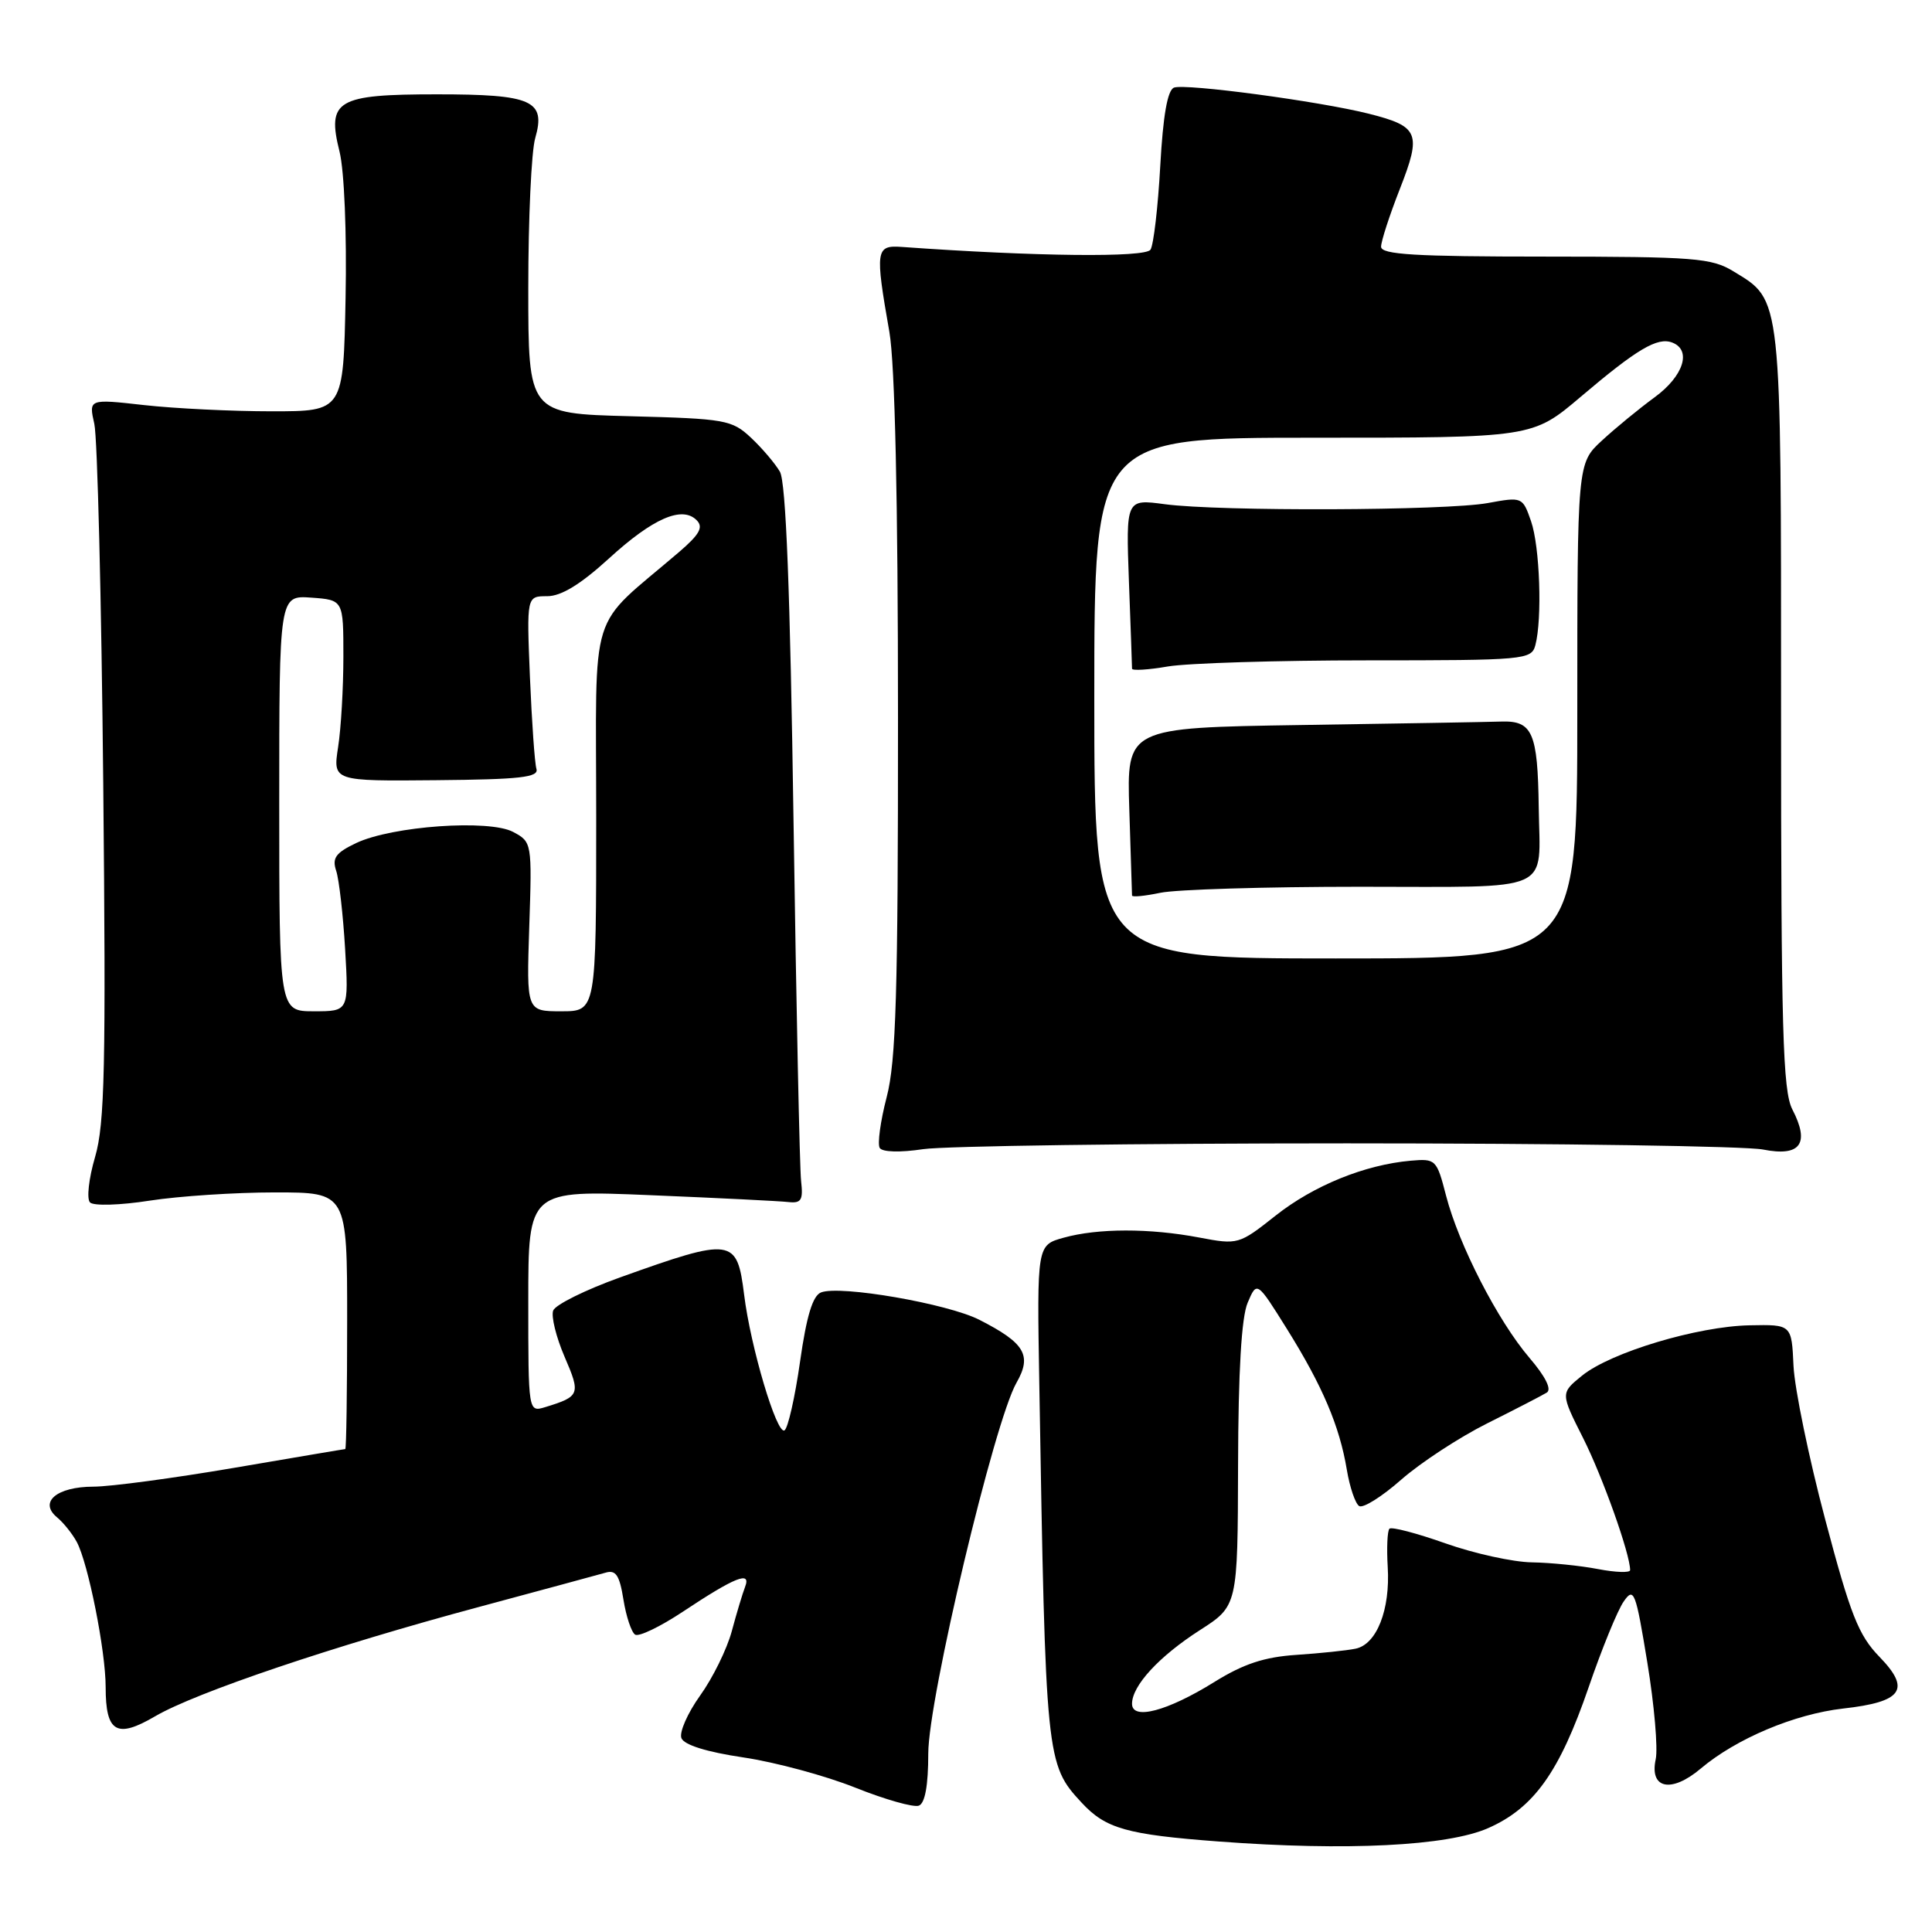 <?xml version="1.0" encoding="UTF-8" standalone="no"?>
<!DOCTYPE svg PUBLIC "-//W3C//DTD SVG 1.1//EN" "http://www.w3.org/Graphics/SVG/1.1/DTD/svg11.dtd" >
<svg xmlns="http://www.w3.org/2000/svg" xmlns:xlink="http://www.w3.org/1999/xlink" version="1.1" viewBox="0 0 256 256">
 <g >
 <path fill="currentColor"
d=" M 197.20 242.23 C 203.25 239.56 206.64 234.80 210.49 223.61 C 212.25 218.47 214.35 213.33 215.16 212.19 C 216.50 210.26 216.74 210.88 218.28 220.30 C 219.20 225.91 219.70 231.67 219.39 233.11 C 218.54 237.03 221.45 237.64 225.35 234.35 C 230.05 230.38 237.78 227.12 244.23 226.39 C 252.09 225.51 253.24 223.87 249.05 219.55 C 246.26 216.68 245.20 213.99 241.85 201.34 C 239.68 193.18 237.80 184.03 237.65 181.00 C 237.40 175.50 237.40 175.50 231.85 175.61 C 224.95 175.74 213.44 179.19 209.63 182.28 C 206.77 184.60 206.77 184.60 209.77 190.55 C 212.35 195.67 216.00 205.91 216.00 208.05 C 216.00 208.42 214.09 208.36 211.75 207.91 C 209.41 207.46 205.47 207.06 203.00 207.02 C 200.53 206.99 195.37 205.86 191.55 204.51 C 187.74 203.16 184.38 202.28 184.11 202.56 C 183.83 202.84 183.73 205.12 183.88 207.63 C 184.23 213.29 182.42 217.89 179.62 218.46 C 178.46 218.70 174.93 219.07 171.78 219.28 C 167.52 219.56 164.75 220.48 160.88 222.89 C 154.68 226.74 150.00 227.98 150.00 225.76 C 150.00 223.36 153.58 219.48 158.98 216.01 C 164.00 212.79 164.00 212.79 164.05 194.15 C 164.08 181.71 164.50 174.54 165.32 172.62 C 166.55 169.73 166.55 169.73 170.53 176.10 C 175.24 183.65 177.50 188.96 178.46 194.74 C 178.85 197.08 179.59 199.25 180.10 199.56 C 180.62 199.88 183.12 198.31 185.66 196.07 C 188.21 193.83 193.34 190.47 197.07 188.60 C 200.81 186.73 204.35 184.90 204.95 184.53 C 205.64 184.11 204.79 182.41 202.66 179.92 C 198.47 175.02 193.30 164.96 191.61 158.43 C 190.37 153.63 190.25 153.51 186.92 153.80 C 180.83 154.34 174.07 157.09 169.03 161.07 C 164.17 164.92 164.03 164.95 158.91 163.98 C 152.32 162.73 145.48 162.74 140.95 164.00 C 137.40 164.98 137.40 164.98 137.71 183.24 C 138.55 233.22 138.60 233.77 143.32 238.86 C 146.51 242.31 149.29 243.09 161.50 244.01 C 178.40 245.28 191.83 244.61 197.20 242.23 Z  M 123.00 232.36 C 123.00 225.11 131.75 188.35 134.69 183.22 C 136.77 179.59 135.81 177.96 129.77 174.88 C 125.57 172.74 111.33 170.27 108.80 171.25 C 107.69 171.67 106.87 174.37 106.01 180.43 C 105.34 185.15 104.41 189.25 103.95 189.53 C 102.93 190.16 99.45 178.47 98.60 171.55 C 97.66 164.02 97.06 163.93 82.17 169.26 C 77.59 170.90 73.60 172.88 73.30 173.65 C 73.01 174.42 73.69 177.18 74.81 179.78 C 76.96 184.75 76.85 185.04 72.25 186.45 C 70.00 187.13 70.00 187.13 70.00 172.41 C 70.00 157.69 70.00 157.69 86.25 158.37 C 95.19 158.74 103.40 159.15 104.50 159.28 C 106.17 159.46 106.44 159.01 106.15 156.50 C 105.96 154.85 105.51 133.48 105.15 109.00 C 104.70 78.19 104.14 63.88 103.34 62.50 C 102.70 61.40 100.98 59.38 99.51 58.00 C 96.98 55.63 96.12 55.48 83.42 55.15 C 70.00 54.80 70.00 54.80 70.00 38.15 C 70.00 28.98 70.41 20.05 70.92 18.30 C 72.35 13.31 70.53 12.50 57.88 12.50 C 44.63 12.50 43.29 13.28 44.99 20.09 C 45.62 22.62 45.96 30.90 45.79 39.50 C 45.50 54.50 45.50 54.50 36.00 54.50 C 30.77 54.50 23.18 54.13 19.13 53.68 C 11.75 52.85 11.75 52.85 12.50 56.18 C 12.91 58.00 13.44 79.44 13.68 103.81 C 14.05 141.40 13.88 148.91 12.60 153.30 C 11.76 156.16 11.46 158.86 11.93 159.33 C 12.41 159.81 15.94 159.70 19.84 159.09 C 23.71 158.49 31.18 158.00 36.44 158.00 C 46.00 158.00 46.00 158.00 46.00 175.00 C 46.00 184.35 45.89 192.00 45.75 192.01 C 45.61 192.01 38.98 193.14 31.00 194.50 C 23.02 195.86 14.64 196.99 12.37 196.99 C 7.53 197.00 5.12 199.02 7.54 201.04 C 8.40 201.75 9.59 203.23 10.18 204.33 C 11.69 207.16 14.00 218.76 14.00 223.55 C 14.00 229.55 15.45 230.41 20.55 227.42 C 25.93 224.27 44.19 218.10 63.50 212.92 C 71.75 210.70 79.28 208.66 80.23 208.39 C 81.60 207.98 82.09 208.71 82.61 211.96 C 82.97 214.21 83.67 216.29 84.16 216.60 C 84.66 216.91 87.49 215.54 90.45 213.58 C 97.39 208.97 99.56 208.10 98.73 210.26 C 98.39 211.15 97.59 213.80 96.96 216.16 C 96.32 218.52 94.44 222.35 92.77 224.67 C 91.11 226.99 89.99 229.53 90.29 230.31 C 90.64 231.21 93.64 232.15 98.51 232.87 C 102.74 233.50 109.41 235.30 113.35 236.88 C 117.28 238.45 121.06 239.52 121.75 239.26 C 122.57 238.95 123.00 236.58 123.00 232.36 Z  M 178.50 151.50 C 206.55 151.50 231.35 151.87 233.62 152.32 C 238.57 153.30 239.85 151.54 237.49 146.99 C 236.23 144.54 236.00 136.47 236.00 94.00 C 236.00 38.71 236.13 39.88 229.70 35.96 C 226.79 34.18 224.56 34.01 204.75 34.00 C 187.48 34.00 183.00 33.73 183.00 32.69 C 183.00 31.97 184.12 28.52 185.49 25.03 C 188.39 17.63 188.02 16.75 181.38 15.07 C 174.78 13.41 157.07 11.04 155.56 11.61 C 154.70 11.95 154.11 15.30 153.74 21.99 C 153.44 27.43 152.86 32.42 152.45 33.08 C 151.79 34.15 137.21 33.99 119.50 32.72 C 116.03 32.47 115.94 33.11 117.85 44.00 C 118.58 48.21 118.99 66.22 118.99 95.04 C 119.00 131.54 118.73 140.63 117.49 145.37 C 116.66 148.56 116.25 151.59 116.57 152.11 C 116.91 152.66 119.26 152.73 122.32 152.27 C 125.17 151.85 150.45 151.50 178.50 151.50 Z  M 37.00 106.44 C 37.00 78.89 37.00 78.89 41.25 79.19 C 45.50 79.50 45.50 79.50 45.50 87.00 C 45.50 91.12 45.19 96.53 44.80 99.00 C 44.11 103.51 44.11 103.51 57.80 103.38 C 68.94 103.28 71.42 103.00 71.08 101.88 C 70.85 101.12 70.47 95.66 70.22 89.75 C 69.78 79.00 69.78 79.00 72.50 79.00 C 74.37 79.00 76.93 77.43 80.69 74.00 C 86.52 68.67 90.40 66.98 92.32 68.94 C 93.23 69.86 92.69 70.82 90.00 73.13 C 77.77 83.61 79.00 79.68 79.00 108.33 C 79.00 134.00 79.00 134.00 74.38 134.00 C 69.76 134.00 69.76 134.00 70.13 122.79 C 70.50 111.68 70.48 111.56 68.00 110.24 C 64.82 108.54 51.96 109.45 47.19 111.71 C 44.47 113.01 43.98 113.69 44.55 115.40 C 44.93 116.56 45.46 121.21 45.73 125.75 C 46.21 134.00 46.21 134.00 41.60 134.00 C 37.00 134.00 37.00 134.00 37.00 106.44 Z  M 145.00 92.50 C 145.00 58.00 145.00 58.00 174.03 58.00 C 203.06 58.00 203.06 58.00 209.45 52.58 C 216.92 46.24 219.62 44.64 221.58 45.39 C 224.19 46.39 223.08 49.84 219.25 52.64 C 217.19 54.15 214.04 56.73 212.25 58.39 C 209.00 61.39 209.00 61.39 209.00 94.20 C 209.00 127.00 209.00 127.00 177.00 127.00 C 145.00 127.00 145.00 127.00 145.00 92.50 Z  M 180.20 117.50 C 206.25 117.50 204.04 118.48 203.89 107.00 C 203.76 97.07 203.06 95.48 198.94 95.61 C 197.05 95.67 185.10 95.88 172.39 96.07 C 149.29 96.43 149.29 96.43 149.64 107.33 C 149.84 113.33 150.00 118.43 150.00 118.66 C 150.00 118.90 151.69 118.73 153.75 118.30 C 155.81 117.86 167.71 117.50 180.20 117.50 Z  M 181.20 87.50 C 202.05 87.50 202.92 87.42 203.44 85.50 C 204.37 82.01 204.04 72.42 202.87 69.06 C 201.75 65.84 201.70 65.82 197.12 66.66 C 191.56 67.67 161.58 67.78 154.34 66.81 C 149.19 66.12 149.19 66.12 149.59 77.09 C 149.82 83.13 150.00 88.31 150.00 88.60 C 150.00 88.89 152.14 88.76 154.75 88.31 C 157.36 87.87 169.26 87.50 181.20 87.50 Z "/>
</g>
</svg>